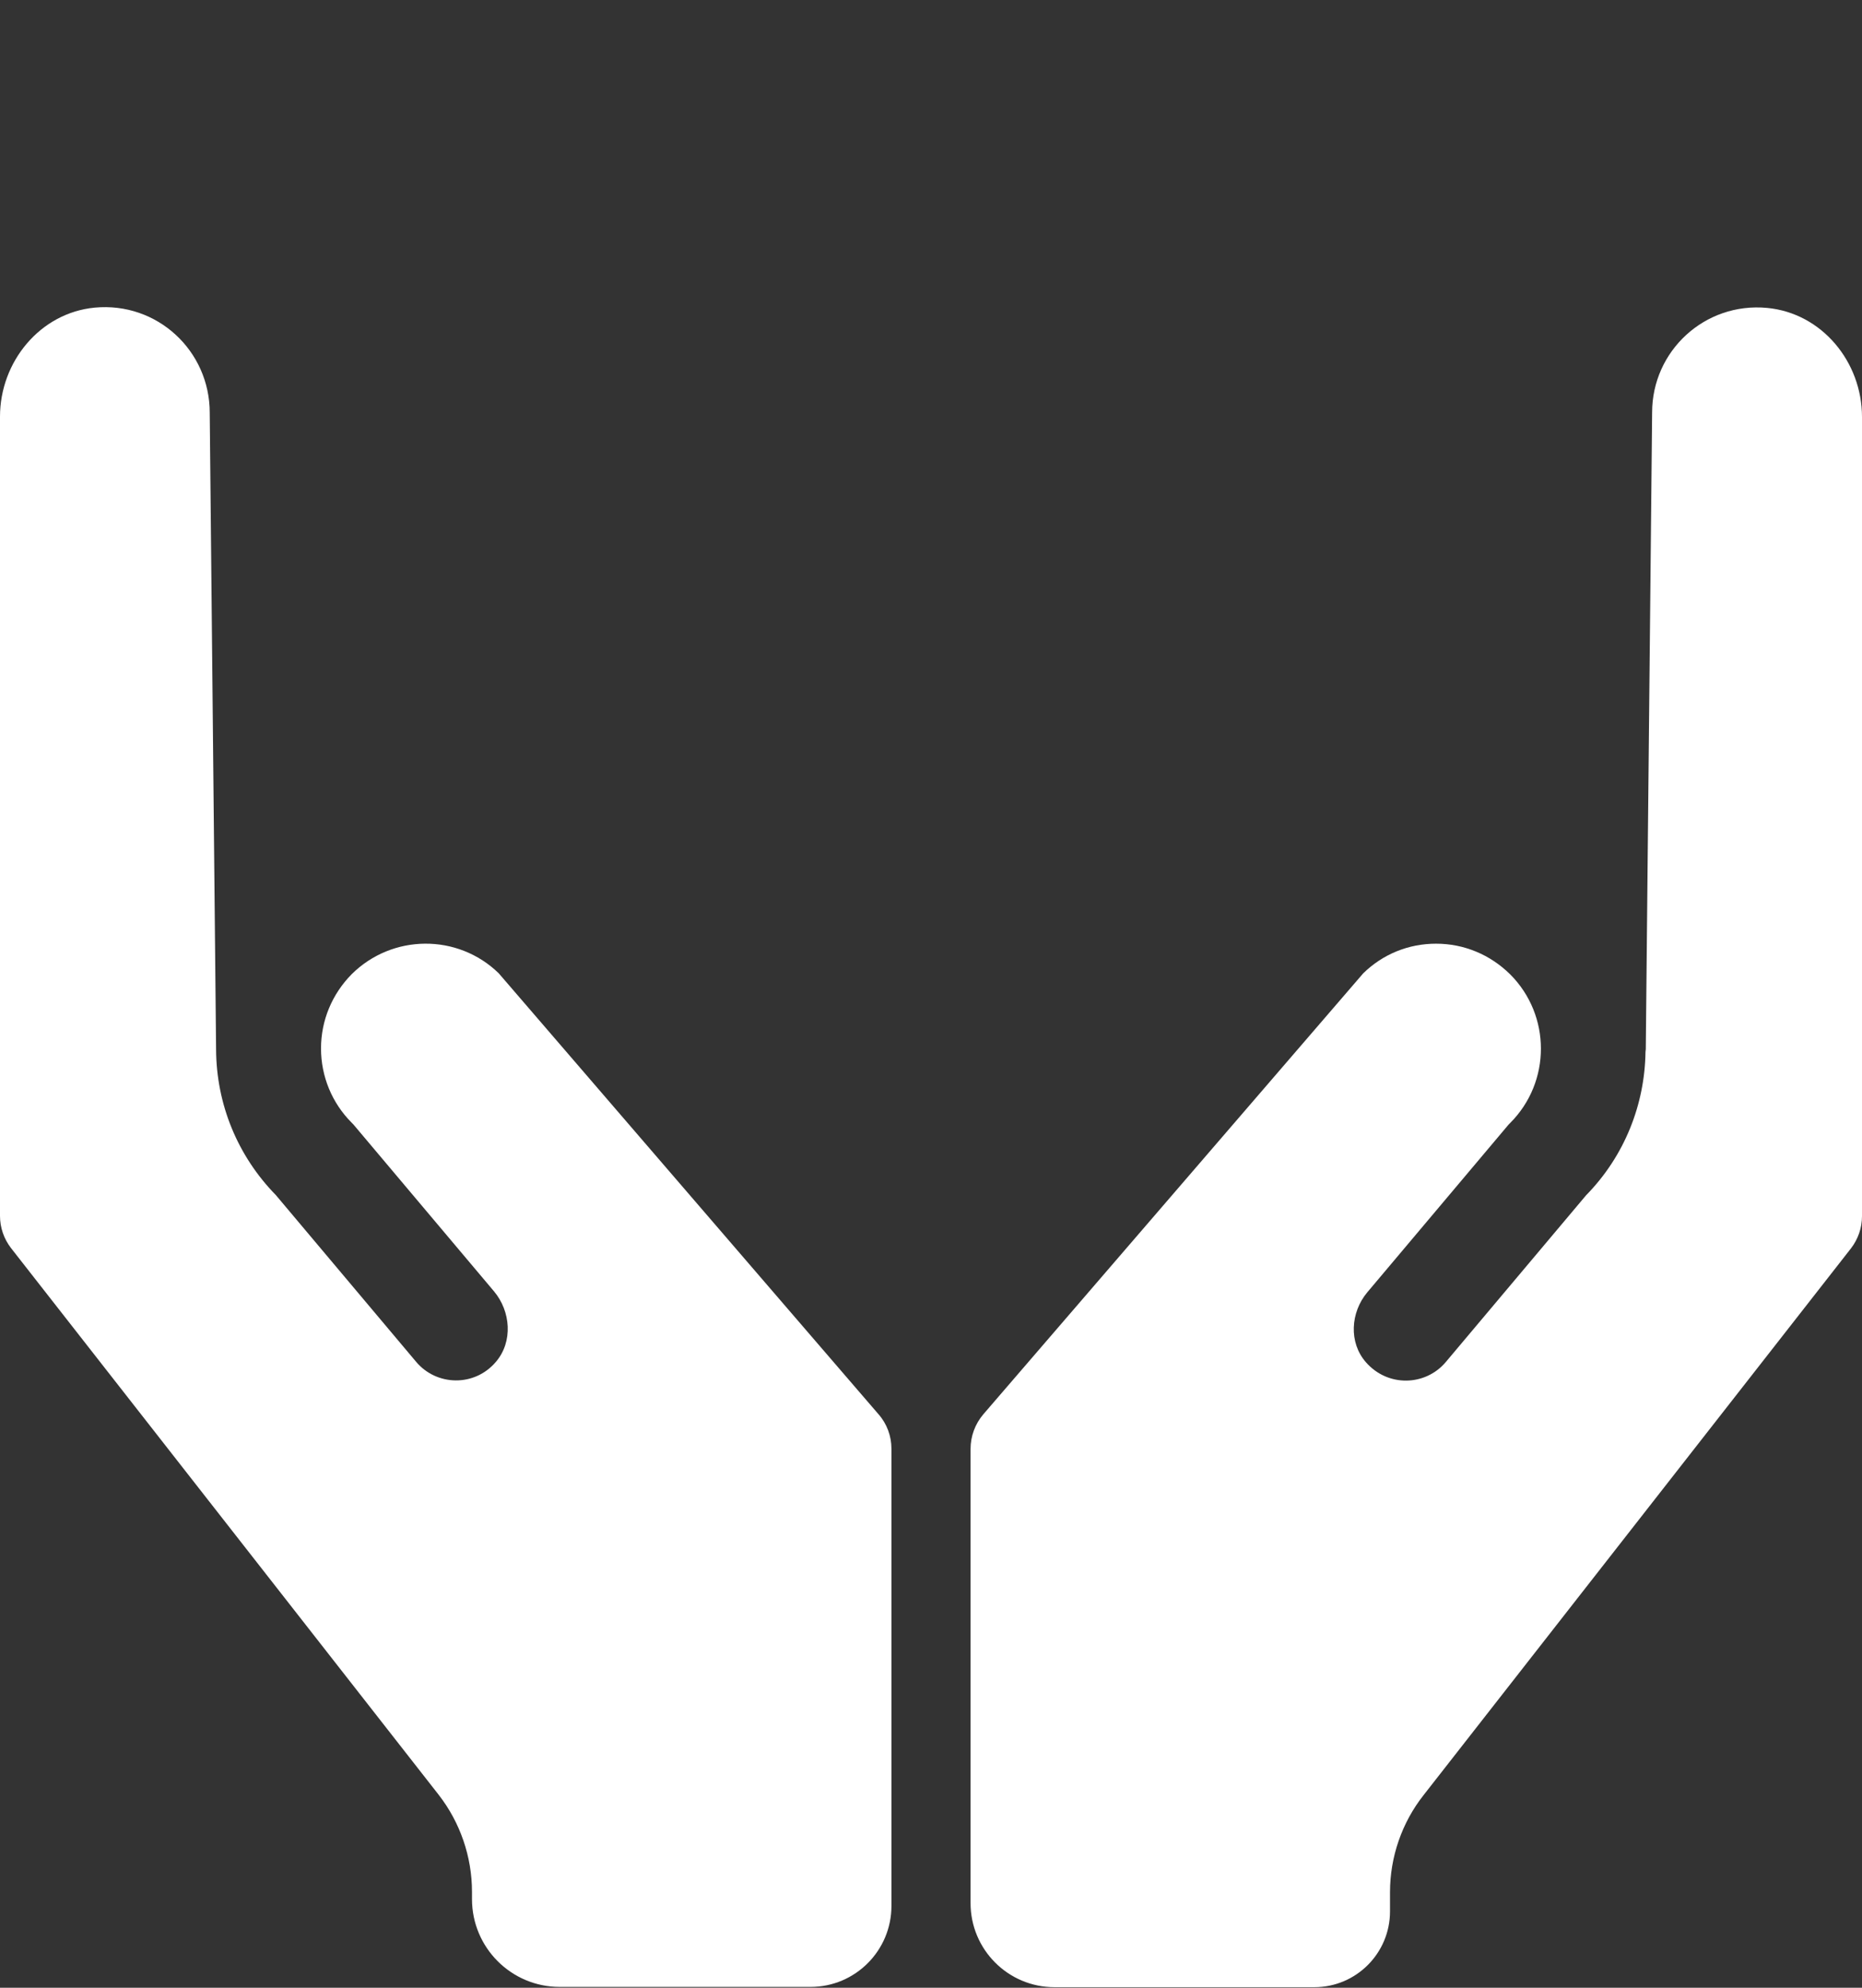 <svg viewBox="0 0 164 175" version="1.1" xmlns="http://www.w3.org/2000/svg" xmlns:xlink="http://www.w3.org/1999/xlink" id="el_9g1urIF1C"><rect x="0" y="0" width="164" height="175" fill="#333333" stroke="none"/><style>@-webkit-keyframes kf_el_Uam3z7ImKI_an_D3m6IqGXW{45.56%{-webkit-transform: translate(54.19px, 43.937px) scale(1, 0) translate(-54.19px, -43.937px);transform: translate(54.19px, 43.937px) scale(1, 0) translate(-54.19px, -43.937px);}66.67%{-webkit-transform: translate(54.19px, 43.937px) scale(1, 1) translate(-54.19px, -43.937px);transform: translate(54.19px, 43.937px) scale(1, 1) translate(-54.19px, -43.937px);}0%{-webkit-transform: translate(54.19px, 43.937px) scale(1, 0) translate(-54.19px, -43.937px);transform: translate(54.19px, 43.937px) scale(1, 0) translate(-54.19px, -43.937px);}100%{-webkit-transform: translate(54.19px, 43.937px) scale(1, 1) translate(-54.19px, -43.937px);transform: translate(54.19px, 43.937px) scale(1, 1) translate(-54.19px, -43.937px);}}@keyframes kf_el_Uam3z7ImKI_an_D3m6IqGXW{45.56%{-webkit-transform: translate(54.19px, 43.937px) scale(1, 0) translate(-54.19px, -43.937px);transform: translate(54.19px, 43.937px) scale(1, 0) translate(-54.19px, -43.937px);}66.67%{-webkit-transform: translate(54.19px, 43.937px) scale(1, 1) translate(-54.19px, -43.937px);transform: translate(54.19px, 43.937px) scale(1, 1) translate(-54.19px, -43.937px);}0%{-webkit-transform: translate(54.19px, 43.937px) scale(1, 0) translate(-54.19px, -43.937px);transform: translate(54.19px, 43.937px) scale(1, 0) translate(-54.19px, -43.937px);}100%{-webkit-transform: translate(54.19px, 43.937px) scale(1, 1) translate(-54.19px, -43.937px);transform: translate(54.19px, 43.937px) scale(1, 1) translate(-54.19px, -43.937px);}}@-webkit-keyframes kf_el_XhnFqfx24G_an_WE3OMH9Bm{3.33%{-webkit-transform: translate(82.062px, 101.938px) scale(1, 0) translate(-82.062px, -101.938px);transform: translate(82.062px, 101.938px) scale(1, 0) translate(-82.062px, -101.938px);}28.89%{-webkit-transform: translate(82.062px, 101.938px) scale(1, 1) translate(-82.062px, -101.938px);transform: translate(82.062px, 101.938px) scale(1, 1) translate(-82.062px, -101.938px);}0%{-webkit-transform: translate(82.062px, 101.938px) scale(1, 0) translate(-82.062px, -101.938px);transform: translate(82.062px, 101.938px) scale(1, 0) translate(-82.062px, -101.938px);}100%{-webkit-transform: translate(82.062px, 101.938px) scale(1, 1) translate(-82.062px, -101.938px);transform: translate(82.062px, 101.938px) scale(1, 1) translate(-82.062px, -101.938px);}}@keyframes kf_el_XhnFqfx24G_an_WE3OMH9Bm{3.33%{-webkit-transform: translate(82.062px, 101.938px) scale(1, 0) translate(-82.062px, -101.938px);transform: translate(82.062px, 101.938px) scale(1, 0) translate(-82.062px, -101.938px);}28.89%{-webkit-transform: translate(82.062px, 101.938px) scale(1, 1) translate(-82.062px, -101.938px);transform: translate(82.062px, 101.938px) scale(1, 1) translate(-82.062px, -101.938px);}0%{-webkit-transform: translate(82.062px, 101.938px) scale(1, 0) translate(-82.062px, -101.938px);transform: translate(82.062px, 101.938px) scale(1, 0) translate(-82.062px, -101.938px);}100%{-webkit-transform: translate(82.062px, 101.938px) scale(1, 1) translate(-82.062px, -101.938px);transform: translate(82.062px, 101.938px) scale(1, 1) translate(-82.062px, -101.938px);}}@-webkit-keyframes kf_el_W1J9V4ZJD2_an_sWmC0Kj9h{15.56%{-webkit-transform: translate(54.215px, 83.243px) scale(1, 0) translate(-54.215px, -83.243px);transform: translate(54.215px, 83.243px) scale(1, 0) translate(-54.215px, -83.243px);}42.22%{-webkit-transform: translate(54.215px, 83.243px) scale(1, 1) translate(-54.215px, -83.243px);transform: translate(54.215px, 83.243px) scale(1, 1) translate(-54.215px, -83.243px);}0%{-webkit-transform: translate(54.215px, 83.243px) scale(1, 0) translate(-54.215px, -83.243px);transform: translate(54.215px, 83.243px) scale(1, 0) translate(-54.215px, -83.243px);}100%{-webkit-transform: translate(54.215px, 83.243px) scale(1, 1) translate(-54.215px, -83.243px);transform: translate(54.215px, 83.243px) scale(1, 1) translate(-54.215px, -83.243px);}}@keyframes kf_el_W1J9V4ZJD2_an_sWmC0Kj9h{15.56%{-webkit-transform: translate(54.215px, 83.243px) scale(1, 0) translate(-54.215px, -83.243px);transform: translate(54.215px, 83.243px) scale(1, 0) translate(-54.215px, -83.243px);}42.22%{-webkit-transform: translate(54.215px, 83.243px) scale(1, 1) translate(-54.215px, -83.243px);transform: translate(54.215px, 83.243px) scale(1, 1) translate(-54.215px, -83.243px);}0%{-webkit-transform: translate(54.215px, 83.243px) scale(1, 0) translate(-54.215px, -83.243px);transform: translate(54.215px, 83.243px) scale(1, 0) translate(-54.215px, -83.243px);}100%{-webkit-transform: translate(54.215px, 83.243px) scale(1, 1) translate(-54.215px, -83.243px);transform: translate(54.215px, 83.243px) scale(1, 1) translate(-54.215px, -83.243px);}}@-webkit-keyframes kf_el_RpwuDghLjD_an_VaVNjyNFI{15.56%{-webkit-transform: translate(109.81px, 83.256px) scale(1, 0) translate(-109.81px, -83.256px);transform: translate(109.81px, 83.256px) scale(1, 0) translate(-109.81px, -83.256px);}53.33%{-webkit-transform: translate(109.81px, 83.256px) scale(1, 1) translate(-109.81px, -83.256px);transform: translate(109.81px, 83.256px) scale(1, 1) translate(-109.81px, -83.256px);}0%{-webkit-transform: translate(109.81px, 83.256px) scale(1, 0) translate(-109.81px, -83.256px);transform: translate(109.81px, 83.256px) scale(1, 0) translate(-109.81px, -83.256px);}100%{-webkit-transform: translate(109.81px, 83.256px) scale(1, 1) translate(-109.81px, -83.256px);transform: translate(109.81px, 83.256px) scale(1, 1) translate(-109.81px, -83.256px);}}@keyframes kf_el_RpwuDghLjD_an_VaVNjyNFI{15.56%{-webkit-transform: translate(109.81px, 83.256px) scale(1, 0) translate(-109.81px, -83.256px);transform: translate(109.81px, 83.256px) scale(1, 0) translate(-109.81px, -83.256px);}53.33%{-webkit-transform: translate(109.81px, 83.256px) scale(1, 1) translate(-109.81px, -83.256px);transform: translate(109.81px, 83.256px) scale(1, 1) translate(-109.81px, -83.256px);}0%{-webkit-transform: translate(109.81px, 83.256px) scale(1, 0) translate(-109.81px, -83.256px);transform: translate(109.81px, 83.256px) scale(1, 0) translate(-109.81px, -83.256px);}100%{-webkit-transform: translate(109.81px, 83.256px) scale(1, 1) translate(-109.81px, -83.256px);transform: translate(109.81px, 83.256px) scale(1, 1) translate(-109.81px, -83.256px);}}@-webkit-keyframes kf_el_Of08sv6NOE_an_xrbqK13wI{25.56%{-webkit-transform: translate(82.062px, 74.182px) scale(1, 0) translate(-82.062px, -74.182px);transform: translate(82.062px, 74.182px) scale(1, 0) translate(-82.062px, -74.182px);}70%{-webkit-transform: translate(82.062px, 74.182px) scale(1, 1) translate(-82.062px, -74.182px);transform: translate(82.062px, 74.182px) scale(1, 1) translate(-82.062px, -74.182px);}0%{-webkit-transform: translate(82.062px, 74.182px) scale(1, 0) translate(-82.062px, -74.182px);transform: translate(82.062px, 74.182px) scale(1, 0) translate(-82.062px, -74.182px);}100%{-webkit-transform: translate(82.062px, 74.182px) scale(1, 1) translate(-82.062px, -74.182px);transform: translate(82.062px, 74.182px) scale(1, 1) translate(-82.062px, -74.182px);}}@keyframes kf_el_Of08sv6NOE_an_xrbqK13wI{25.56%{-webkit-transform: translate(82.062px, 74.182px) scale(1, 0) translate(-82.062px, -74.182px);transform: translate(82.062px, 74.182px) scale(1, 0) translate(-82.062px, -74.182px);}70%{-webkit-transform: translate(82.062px, 74.182px) scale(1, 1) translate(-82.062px, -74.182px);transform: translate(82.062px, 74.182px) scale(1, 1) translate(-82.062px, -74.182px);}0%{-webkit-transform: translate(82.062px, 74.182px) scale(1, 0) translate(-82.062px, -74.182px);transform: translate(82.062px, 74.182px) scale(1, 0) translate(-82.062px, -74.182px);}100%{-webkit-transform: translate(82.062px, 74.182px) scale(1, 1) translate(-82.062px, -74.182px);transform: translate(82.062px, 74.182px) scale(1, 1) translate(-82.062px, -74.182px);}}@-webkit-keyframes kf_el_RpwuDghLjD_an_YHrO5PEmf{16.67%{opacity: 0;}72.22%{opacity: 1;}0%{opacity: 0;}100%{opacity: 1;}}@keyframes kf_el_RpwuDghLjD_an_YHrO5PEmf{16.67%{opacity: 0;}72.22%{opacity: 1;}0%{opacity: 0;}100%{opacity: 1;}}@-webkit-keyframes kf_el_Of08sv6NOE_an_g0NjtuqO1{26.67%{opacity: 0;}82.22%{opacity: 1;}0%{opacity: 0;}100%{opacity: 1;}}@keyframes kf_el_Of08sv6NOE_an_g0NjtuqO1{26.67%{opacity: 0;}82.22%{opacity: 1;}0%{opacity: 0;}100%{opacity: 1;}}@-webkit-keyframes kf_el_Uam3z7ImKI_an_BC7wHDyUc{42.22%{opacity: 0;}98.89%{opacity: 1;}0%{opacity: 0;}100%{opacity: 1;}}@keyframes kf_el_Uam3z7ImKI_an_BC7wHDyUc{42.22%{opacity: 0;}98.89%{opacity: 1;}0%{opacity: 0;}100%{opacity: 1;}}@-webkit-keyframes kf_el_W1J9V4ZJD2_an_gUkgAobWe{11.11%{opacity: 0;}65.56%{opacity: 1;}0%{opacity: 0;}100%{opacity: 1;}}@keyframes kf_el_W1J9V4ZJD2_an_gUkgAobWe{11.11%{opacity: 0;}65.56%{opacity: 1;}0%{opacity: 0;}100%{opacity: 1;}}@-webkit-keyframes kf_el_XhnFqfx24G_an_T_-DxVBSK{0%{opacity: 0;}54.44%{opacity: 1;}100%{opacity: 1;}}@keyframes kf_el_XhnFqfx24G_an_T_-DxVBSK{0%{opacity: 0;}54.44%{opacity: 1;}100%{opacity: 1;}}#el_9g1urIF1C *{-webkit-animation-duration: 3s;animation-duration: 3s;-webkit-animation-iteration-count: 1;animation-iteration-count: 1;-webkit-animation-timing-function: cubic-bezier(0, 0, 1, 1);animation-timing-function: cubic-bezier(0, 0, 1, 1);}#el_vqwubgDzG3{stroke: none;stroke-width: 1;fill: none;}#el_u6zVGDTi3P{-webkit-transform: translate(-2383px, -2208px);transform: translate(-2383px, -2208px);fill: #FFFFFF;}#el_9LS2qK74pO{-webkit-transform: translate(2383px, 2208px);transform: translate(2383px, 2208px);}#el_XhnFqfx24G{-webkit-animation-fill-mode: forwards;animation-fill-mode: forwards;opacity: 0;-webkit-animation-name: kf_el_XhnFqfx24G_an_T_-DxVBSK;animation-name: kf_el_XhnFqfx24G_an_T_-DxVBSK;-webkit-animation-timing-function: cubic-bezier(0.42, 0, 0.58, 1);animation-timing-function: cubic-bezier(0.42, 0, 0.58, 1);}#el_W1J9V4ZJD2{-webkit-animation-fill-mode: forwards;animation-fill-mode: forwards;opacity: 0;-webkit-animation-name: kf_el_W1J9V4ZJD2_an_gUkgAobWe;animation-name: kf_el_W1J9V4ZJD2_an_gUkgAobWe;-webkit-animation-timing-function: cubic-bezier(0.42, 0, 0.58, 1);animation-timing-function: cubic-bezier(0.42, 0, 0.58, 1);}#el_Uam3z7ImKI{-webkit-animation-fill-mode: forwards;animation-fill-mode: forwards;opacity: 0;-webkit-animation-name: kf_el_Uam3z7ImKI_an_BC7wHDyUc;animation-name: kf_el_Uam3z7ImKI_an_BC7wHDyUc;-webkit-animation-timing-function: cubic-bezier(0.42, 0, 0.58, 1);animation-timing-function: cubic-bezier(0.42, 0, 0.58, 1);}#el_Of08sv6NOE{-webkit-animation-fill-mode: forwards;animation-fill-mode: forwards;opacity: 0;-webkit-animation-name: kf_el_Of08sv6NOE_an_g0NjtuqO1;animation-name: kf_el_Of08sv6NOE_an_g0NjtuqO1;-webkit-animation-timing-function: cubic-bezier(0.42, 0, 0.58, 1);animation-timing-function: cubic-bezier(0.42, 0, 0.58, 1);}#el_RpwuDghLjD{-webkit-animation-fill-mode: forwards;animation-fill-mode: forwards;opacity: 0;-webkit-animation-name: kf_el_RpwuDghLjD_an_YHrO5PEmf;animation-name: kf_el_RpwuDghLjD_an_YHrO5PEmf;-webkit-animation-timing-function: cubic-bezier(0.42, 0, 0.58, 1);animation-timing-function: cubic-bezier(0.42, 0, 0.58, 1);}#el_Of08sv6NOE_an_xrbqK13wI{-webkit-animation-fill-mode: forwards;animation-fill-mode: forwards;-webkit-transform: translate(82.062px, 74.182px) scale(1, 0) translate(-82.062px, -74.182px);transform: translate(82.062px, 74.182px) scale(1, 0) translate(-82.062px, -74.182px);-webkit-animation-name: kf_el_Of08sv6NOE_an_xrbqK13wI;animation-name: kf_el_Of08sv6NOE_an_xrbqK13wI;-webkit-animation-timing-function: cubic-bezier(0.42, 0, 0.58, 1);animation-timing-function: cubic-bezier(0.42, 0, 0.58, 1);}#el_RpwuDghLjD_an_VaVNjyNFI{-webkit-animation-fill-mode: forwards;animation-fill-mode: forwards;-webkit-transform: translate(109.81px, 83.256px) scale(1, 0) translate(-109.81px, -83.256px);transform: translate(109.81px, 83.256px) scale(1, 0) translate(-109.81px, -83.256px);-webkit-animation-name: kf_el_RpwuDghLjD_an_VaVNjyNFI;animation-name: kf_el_RpwuDghLjD_an_VaVNjyNFI;-webkit-animation-timing-function: cubic-bezier(0.42, 0, 0.58, 1);animation-timing-function: cubic-bezier(0.42, 0, 0.58, 1);}#el_W1J9V4ZJD2_an_sWmC0Kj9h{-webkit-animation-fill-mode: forwards;animation-fill-mode: forwards;-webkit-transform: translate(54.215px, 83.243px) scale(1, 0) translate(-54.215px, -83.243px);transform: translate(54.215px, 83.243px) scale(1, 0) translate(-54.215px, -83.243px);-webkit-animation-name: kf_el_W1J9V4ZJD2_an_sWmC0Kj9h;animation-name: kf_el_W1J9V4ZJD2_an_sWmC0Kj9h;-webkit-animation-timing-function: cubic-bezier(0.42, 0, 0.58, 1);animation-timing-function: cubic-bezier(0.42, 0, 0.58, 1);}#el_XhnFqfx24G_an_WE3OMH9Bm{-webkit-transform: translate(82.062px, 101.938px) scale(1, 0) translate(-82.062px, -101.938px);transform: translate(82.062px, 101.938px) scale(1, 0) translate(-82.062px, -101.938px);-webkit-animation-fill-mode: forwards;animation-fill-mode: forwards;-webkit-animation-name: kf_el_XhnFqfx24G_an_WE3OMH9Bm;animation-name: kf_el_XhnFqfx24G_an_WE3OMH9Bm;-webkit-animation-timing-function: cubic-bezier(0.42, 0, 0.58, 1);animation-timing-function: cubic-bezier(0.42, 0, 0.58, 1);}#el_Uam3z7ImKI_an_D3m6IqGXW{-webkit-animation-fill-mode: forwards;animation-fill-mode: forwards;-webkit-transform: translate(54.19px, 43.937px) scale(1, 0) translate(-54.19px, -43.937px);transform: translate(54.19px, 43.937px) scale(1, 0) translate(-54.19px, -43.937px);-webkit-animation-name: kf_el_Uam3z7ImKI_an_D3m6IqGXW;animation-name: kf_el_Uam3z7ImKI_an_D3m6IqGXW;-webkit-animation-timing-function: cubic-bezier(0.42, 0, 0.58, 1);animation-timing-function: cubic-bezier(0.42, 0, 0.58, 1);}</style>
    <!-- Generator: Sketch 54.1 (76490) - https://sketchapp.com -->
    <title>Group 15</title>
    <desc>Created with Sketch.</desc>
    <g id="el_vqwubgDzG3" fill-rule="evenodd">
        <g id="el_u6zVGDTi3P" fill-rule="nonzero">
            <g id="el_9LS2qK74pO">
                <path d="M164,36.705 L164,107.066 C164,108.112 163.652,109.095 163.03,109.904 L125.389,158.035 C123.473,160.462 122.428,163.487 122.428,166.586 L122.428,168.279 C122.428,171.963 119.443,174.95 115.761,174.95 L92.885,174.95 C88.793,174.95 85.484,171.639 85.484,167.544 L85.484,127.566 C85.484,126.446 85.882,125.363 86.616,124.504 L120.065,85.695 C121.794,84.002 124.058,83.081 126.484,83.081 C128.959,83.081 131.26,84.052 133.014,85.782 C136.621,89.392 136.621,95.254 133.014,98.864 C132.927,98.951 132.827,99.05 132.74,99.163 L120.426,113.775 C118.945,115.542 118.784,118.193 120.301,119.924 C122.229,122.139 125.551,122.039 127.342,119.911 L139.694,105.236 C143.115,101.751 144.869,97.196 144.931,92.616 C144.931,92.528 144.956,92.454 144.956,92.367 L145.515,36.307 C145.515,30.905 150.143,26.586 155.653,27.109 C160.48,27.569 164,31.876 164,36.705 Z" id="el_TMNLpA5qmG"/>
                <path d="M43.923,85.683 C40.315,82.173 34.544,82.223 30.973,85.77 C29.244,87.525 28.274,89.84 28.274,92.304 C28.274,94.769 29.244,97.109 30.973,98.839 C31.061,98.926 31.16,99.026 31.247,99.138 L43.5,113.675 C44.992,115.443 45.191,118.119 43.686,119.886 C41.796,122.127 38.437,122.027 36.646,119.886 L24.294,105.212 C20.923,101.764 19.057,97.221 19.032,92.392 C19.032,92.367 19.032,92.367 19.032,92.342 L18.472,36.332 C18.472,30.88 13.845,26.561 8.334,27.084 C3.533,27.544 0,31.851 0,36.68 L0,107.041 C0,108.087 0.348,109.07 0.97,109.879 L38.636,158.01 C40.527,160.437 41.572,163.462 41.572,166.561 L41.572,167.196 C41.572,171.465 45.03,174.925 49.296,174.925 L71.388,174.925 C75.332,174.925 78.516,171.727 78.516,167.793 L78.516,127.541 C78.516,126.433 78.118,125.35 77.384,124.516 L43.923,85.683 Z" id="el_dxczXKOJmr"/>
                <g id="el_RpwuDghLjD_an_VaVNjyNFI" data-animator-group="true" data-animator-type="2"><path d="M109.81,83.256 L109.81,83.256 C115.522,83.256 120.2,78.576 120.2,72.863 L120.2,42.817 C120.2,37.103 115.522,32.424 109.81,32.424 L109.81,32.424 C104.099,32.424 99.42,37.103 99.42,42.817 L99.42,72.85 C99.42,78.576 104.099,83.256 109.81,83.256 Z" id="el_RpwuDghLjD"/></g>
                <g id="el_Of08sv6NOE_an_xrbqK13wI" data-animator-group="true" data-animator-type="2"><path d="M82.062,74.182 L82.062,74.182 C87.774,74.182 92.452,69.504 92.452,63.794 L92.452,10.388 C92.452,4.678 87.774,0 82.062,0 L82.062,0 C76.351,0 71.672,4.678 71.672,10.388 L71.672,63.794 C71.66,69.504 76.338,74.182 82.062,74.182 Z" id="el_Of08sv6NOE"/></g>
                <g id="el_XhnFqfx24G_an_WE3OMH9Bm" data-animator-group="true" data-animator-type="2"><path d="M82.062,101.938 C87.774,101.938 92.452,97.258 92.452,91.545 C92.452,85.832 87.774,81.152 82.062,81.152 C76.351,81.152 71.672,85.832 71.672,91.545 C71.66,97.258 76.338,101.938 82.062,101.938 Z" id="el_XhnFqfx24G"/></g>
                <g id="el_W1J9V4ZJD2_an_sWmC0Kj9h" data-animator-group="true" data-animator-type="2"><path d="M54.215,50.907 L54.215,50.907 C48.503,50.907 43.825,55.587 43.825,61.3 L43.825,72.85 C43.825,78.563 48.503,83.243 54.215,83.243 L54.215,83.243 C59.926,83.243 64.605,78.563 64.605,72.85 L64.605,61.3 C64.605,55.587 59.926,50.907 54.215,50.907 Z" id="el_W1J9V4ZJD2"/></g>
                <g id="el_Uam3z7ImKI_an_D3m6IqGXW" data-animator-group="true" data-animator-type="2"><path d="M54.19,23.151 L54.19,23.151 C48.478,23.151 43.8,27.831 43.8,33.544 L43.8,33.544 C43.8,39.257 48.478,43.937 54.19,43.937 L54.19,43.937 C59.901,43.937 64.58,39.257 64.58,33.544 L64.58,33.544 C64.58,27.831 59.901,23.151 54.19,23.151 Z" id="el_Uam3z7ImKI"/></g>
            </g>
        </g>
    </g>
</svg>